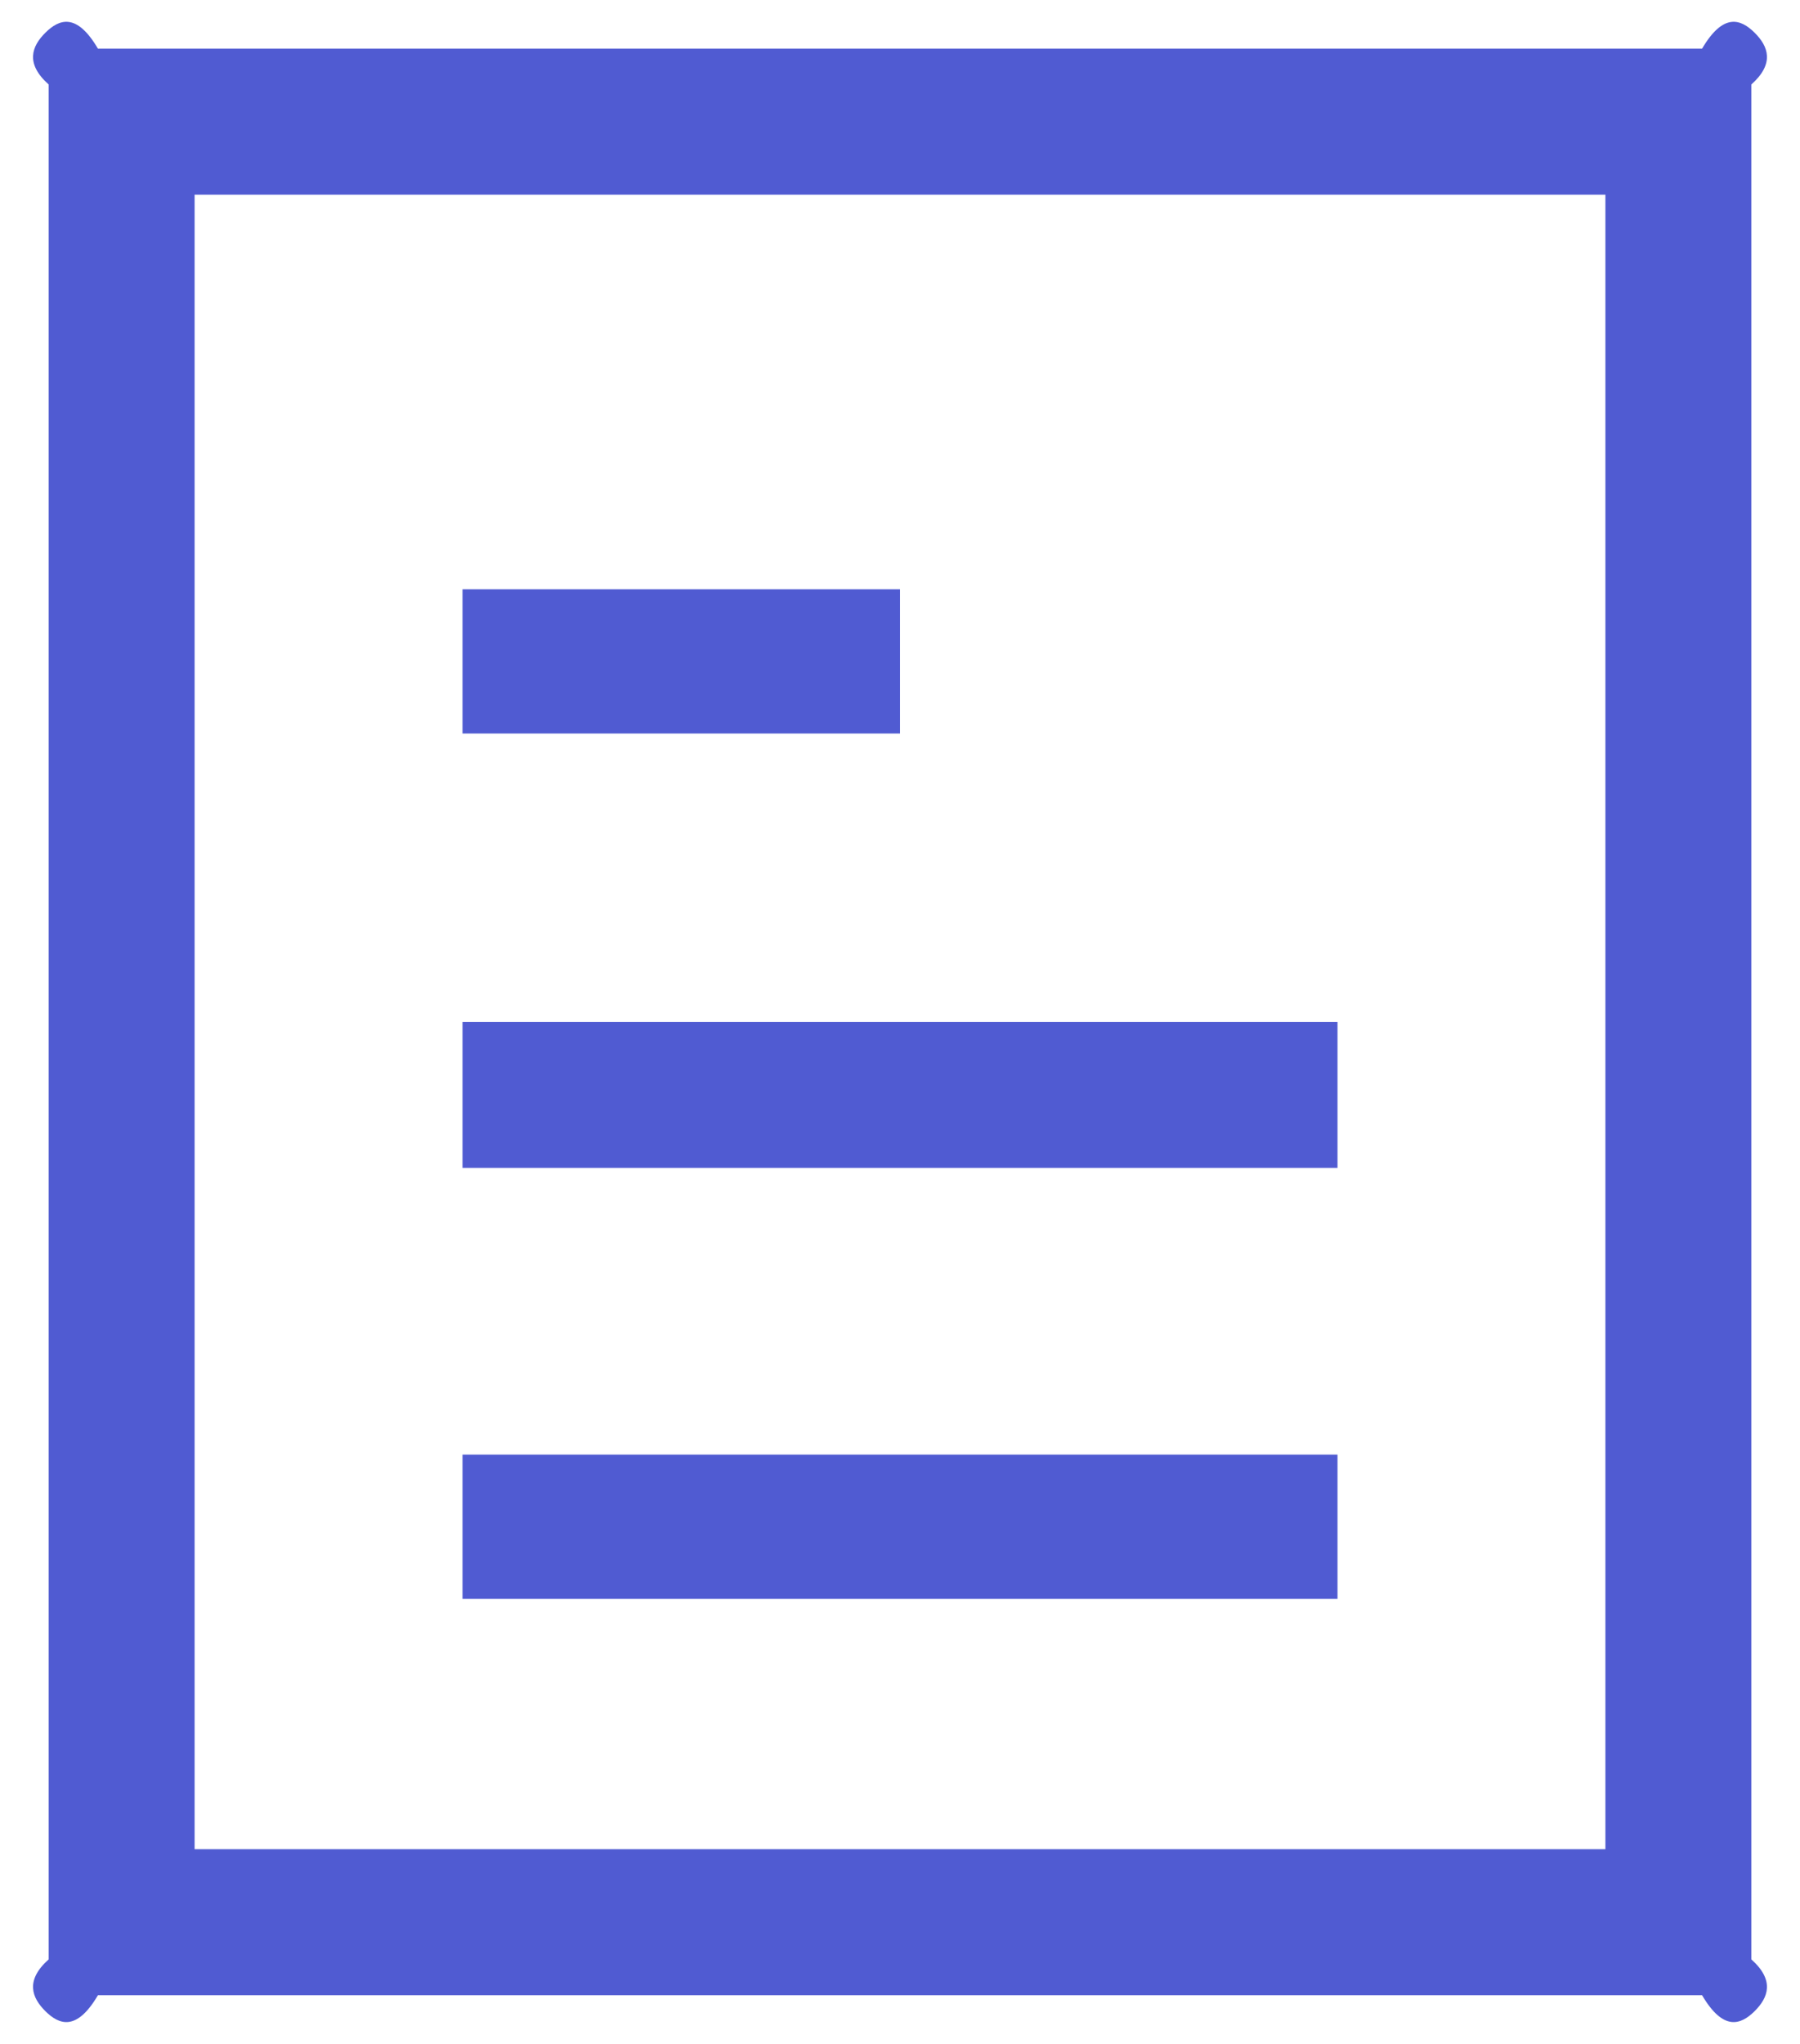 ﻿<?xml version="1.0" encoding="utf-8"?>
<svg version="1.1" xmlns:xlink="http://www.w3.org/1999/xlink" width="37px" height="42px" xmlns="http://www.w3.org/2000/svg">
  <g transform="matrix(1 0 0 1 -871 -139 )">
    <path d="M 33 4  L 4 4  L 4 38  L 33 38  L 33 4  Z M 0.935 0.67  C 1.216 0.393  1.575 0.254  2.013 1  L 34.987 1  C 35.425 0.254  35.784 0.393  36.065 0.67  C 36.346 0.948  36.486 1.303  36 1.736  L 36 40.264  C 36.486 40.697  36.346 41.052  36.065 41.33  C 35.784 41.607  35.425 41.746  34.987 41  L 2.013 41  C 1.575 41.746  1.216 41.607  0.935 41.33  C 0.654 41.052  0.514 40.697  1 40.264  L 1 1.736  C 0.514 1.303  0.654 0.948  0.935 0.67  Z M 9.507 24  L 9.507 21  L 27.493 21  L 27.493 24  L 9.507 24  Z M 9.507 15.073  L 9.507 12.109  L 18.5 12.109  L 18.5 15.073  L 9.507 15.073  Z M 9.507 32.855  L 9.507 29.891  L 27.493 29.891  L 27.493 32.855  L 9.507 32.855  Z " fill-rule="nonzero" fill="#505bd2" stroke="none" transform="matrix(1 0 0 1 871 139 )" />
  </g>
</svg>